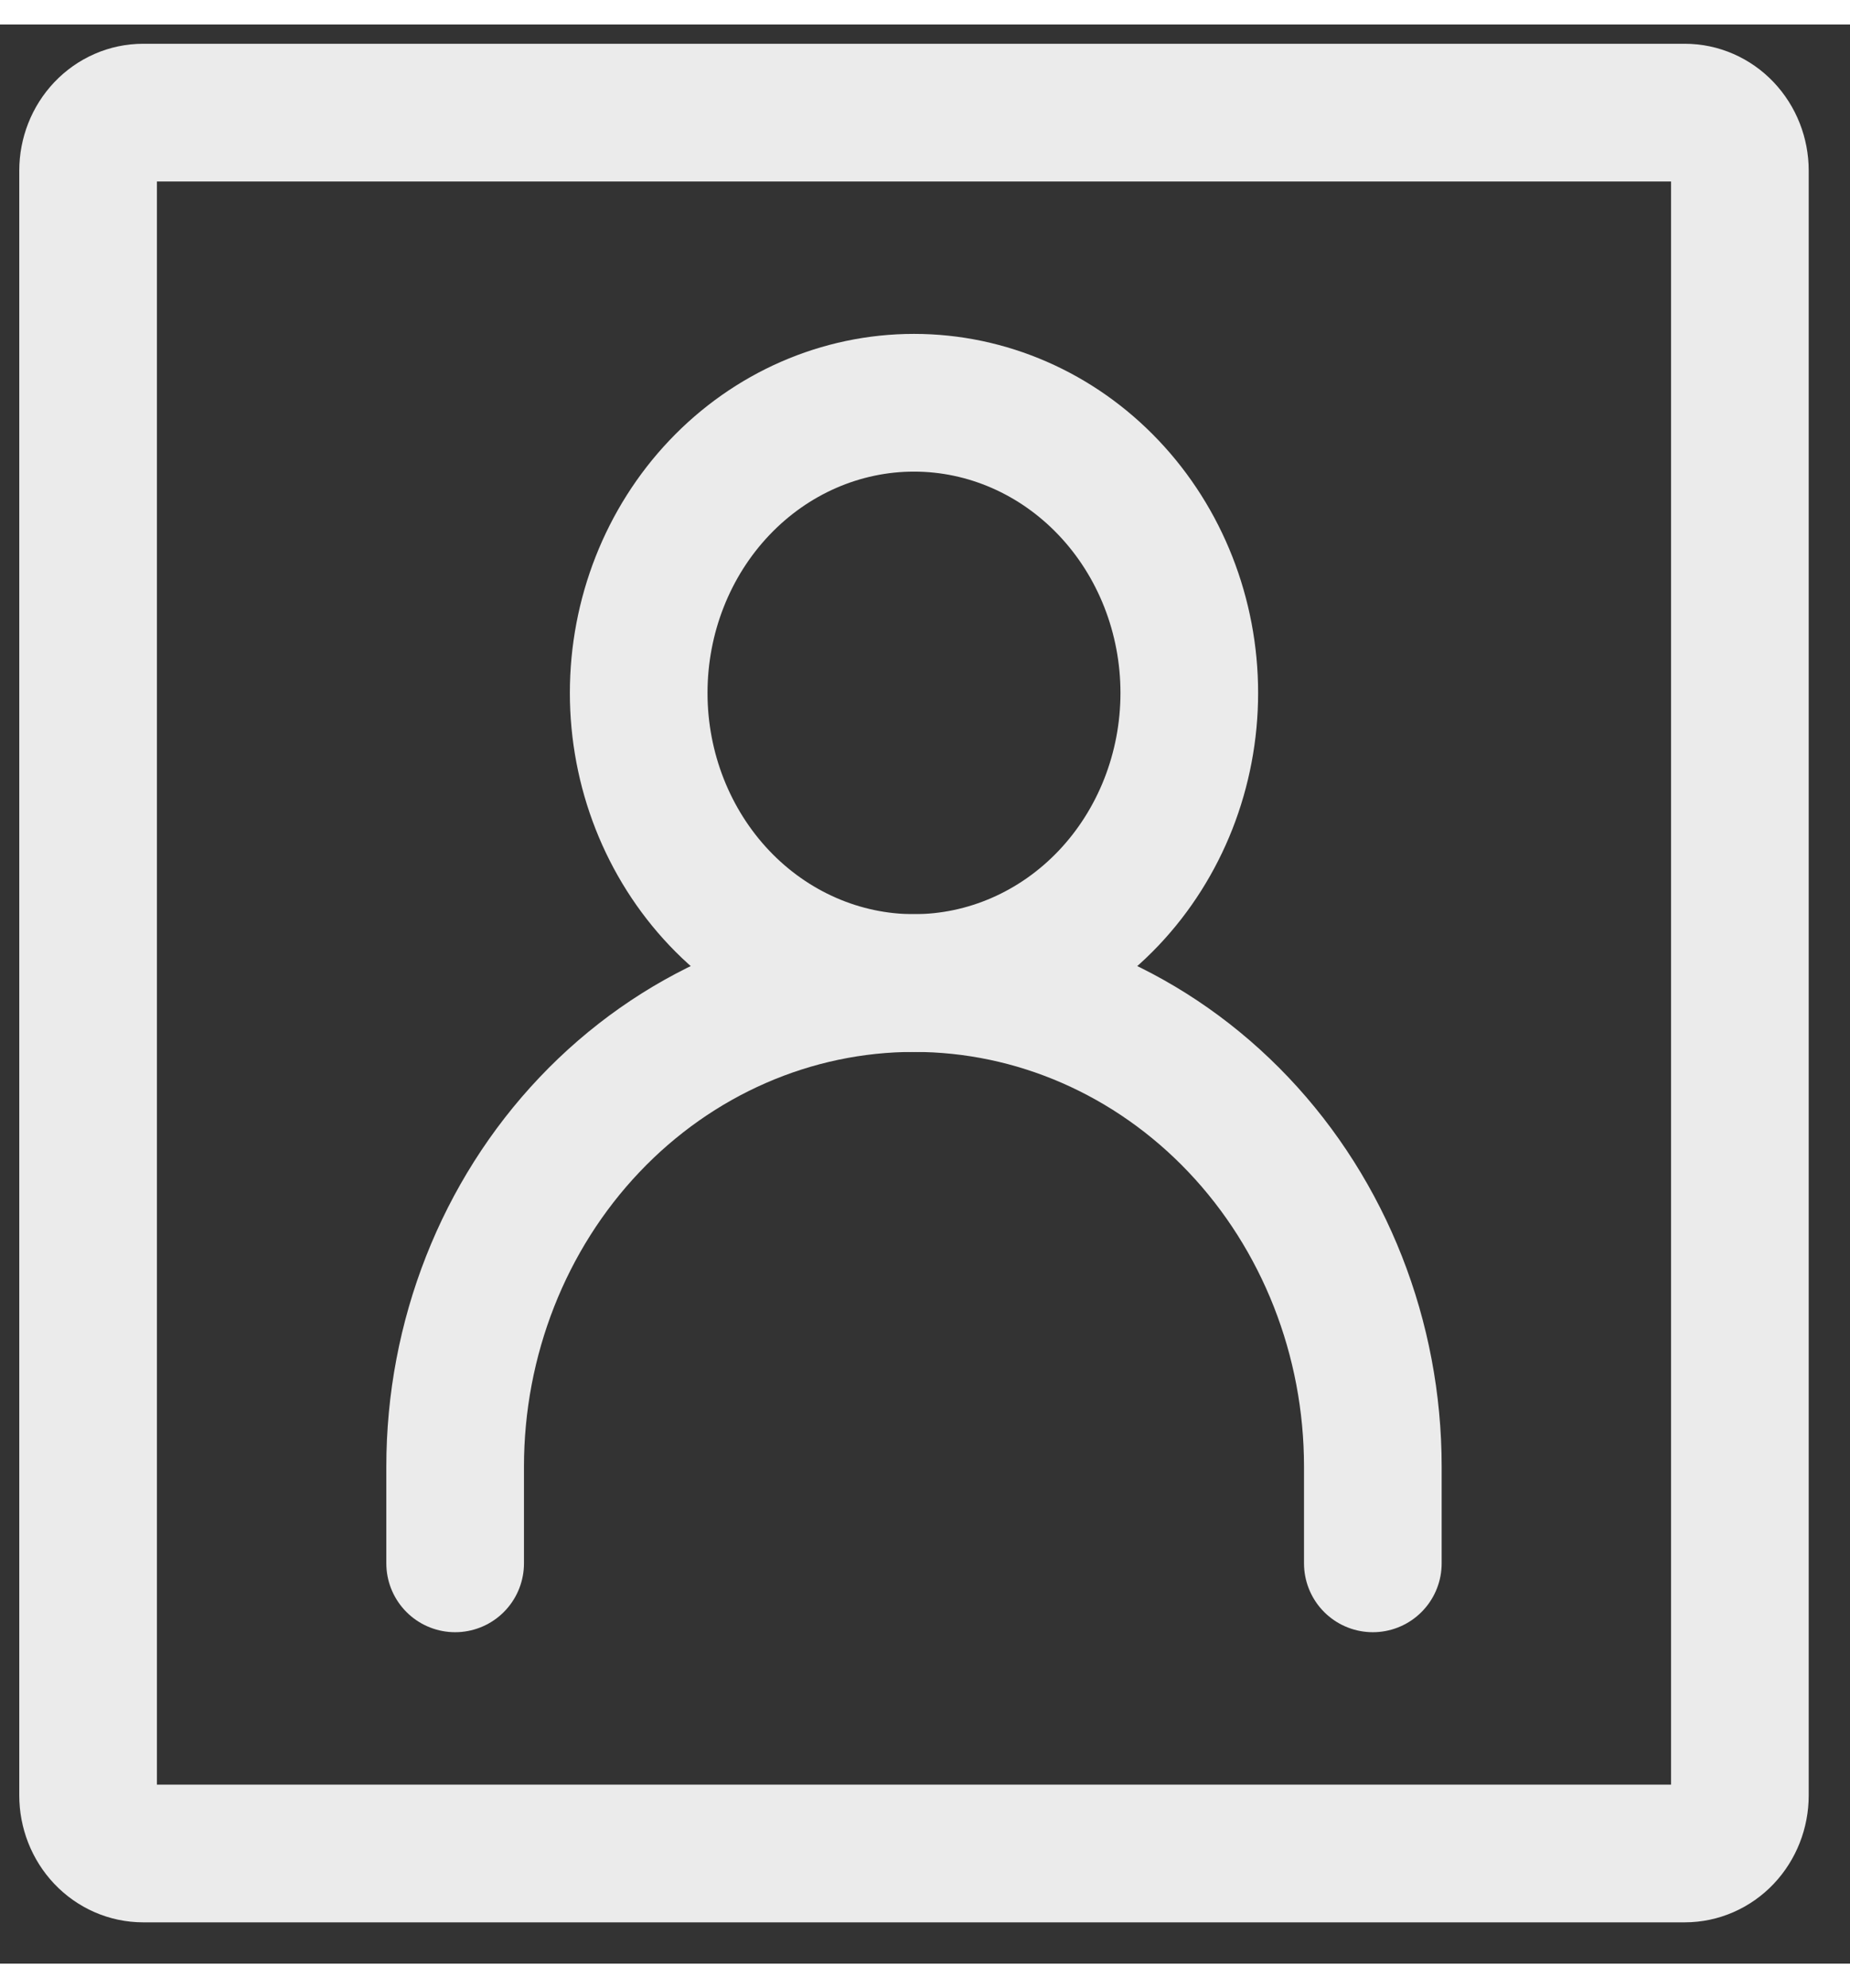 <svg width="27" height="29" viewBox="0 0 42 44" fill="none" xmlns="http://www.w3.org/2000/svg">
<rect x="0" y="0" width="42" height="44" fill="#333333" stroke="none"/>
<path d="M10.333 34.917V32.722C10.333 29.812 11.431 27.021 13.384 24.964C15.338 22.906 17.987 21.75 20.75 21.75C23.513 21.75 26.162 22.906 28.116 24.964C30.069 27.021 31.167 29.812 31.167 32.722V34.917" stroke="#EBEBEB" stroke-width="3.125" stroke-linecap="round"/>
<path d="M20.75 21.75C22.408 21.75 23.997 21.056 25.169 19.822C26.341 18.587 27 16.913 27 15.167C27 13.421 26.341 11.746 25.169 10.512C23.997 9.277 22.408 8.583 20.75 8.583C19.092 8.583 17.503 9.277 16.331 10.512C15.159 11.746 14.5 13.421 14.5 15.167C14.5 16.913 15.159 18.587 16.331 19.822C17.503 21.056 19.092 21.75 20.75 21.75V21.75Z" stroke="#EBEBEB" stroke-width="3.125" stroke-linecap="round" stroke-linejoin="round"/>
<path d="M39.5 3.317V40.183C39.5 40.532 39.368 40.867 39.134 41.114C38.9 41.361 38.581 41.5 38.25 41.5H3.25C2.918 41.5 2.601 41.361 2.366 41.114C2.132 40.867 2 40.532 2 40.183V3.317C2 2.967 2.132 2.633 2.366 2.386C2.601 2.139 2.918 2 3.25 2H38.25C38.581 2 38.9 2.139 39.134 2.386C39.368 2.633 39.5 2.967 39.5 3.317V3.317Z" stroke="#EBEBEB" stroke-width="3.125" stroke-linecap="round" stroke-linejoin="round"/>
</svg>
